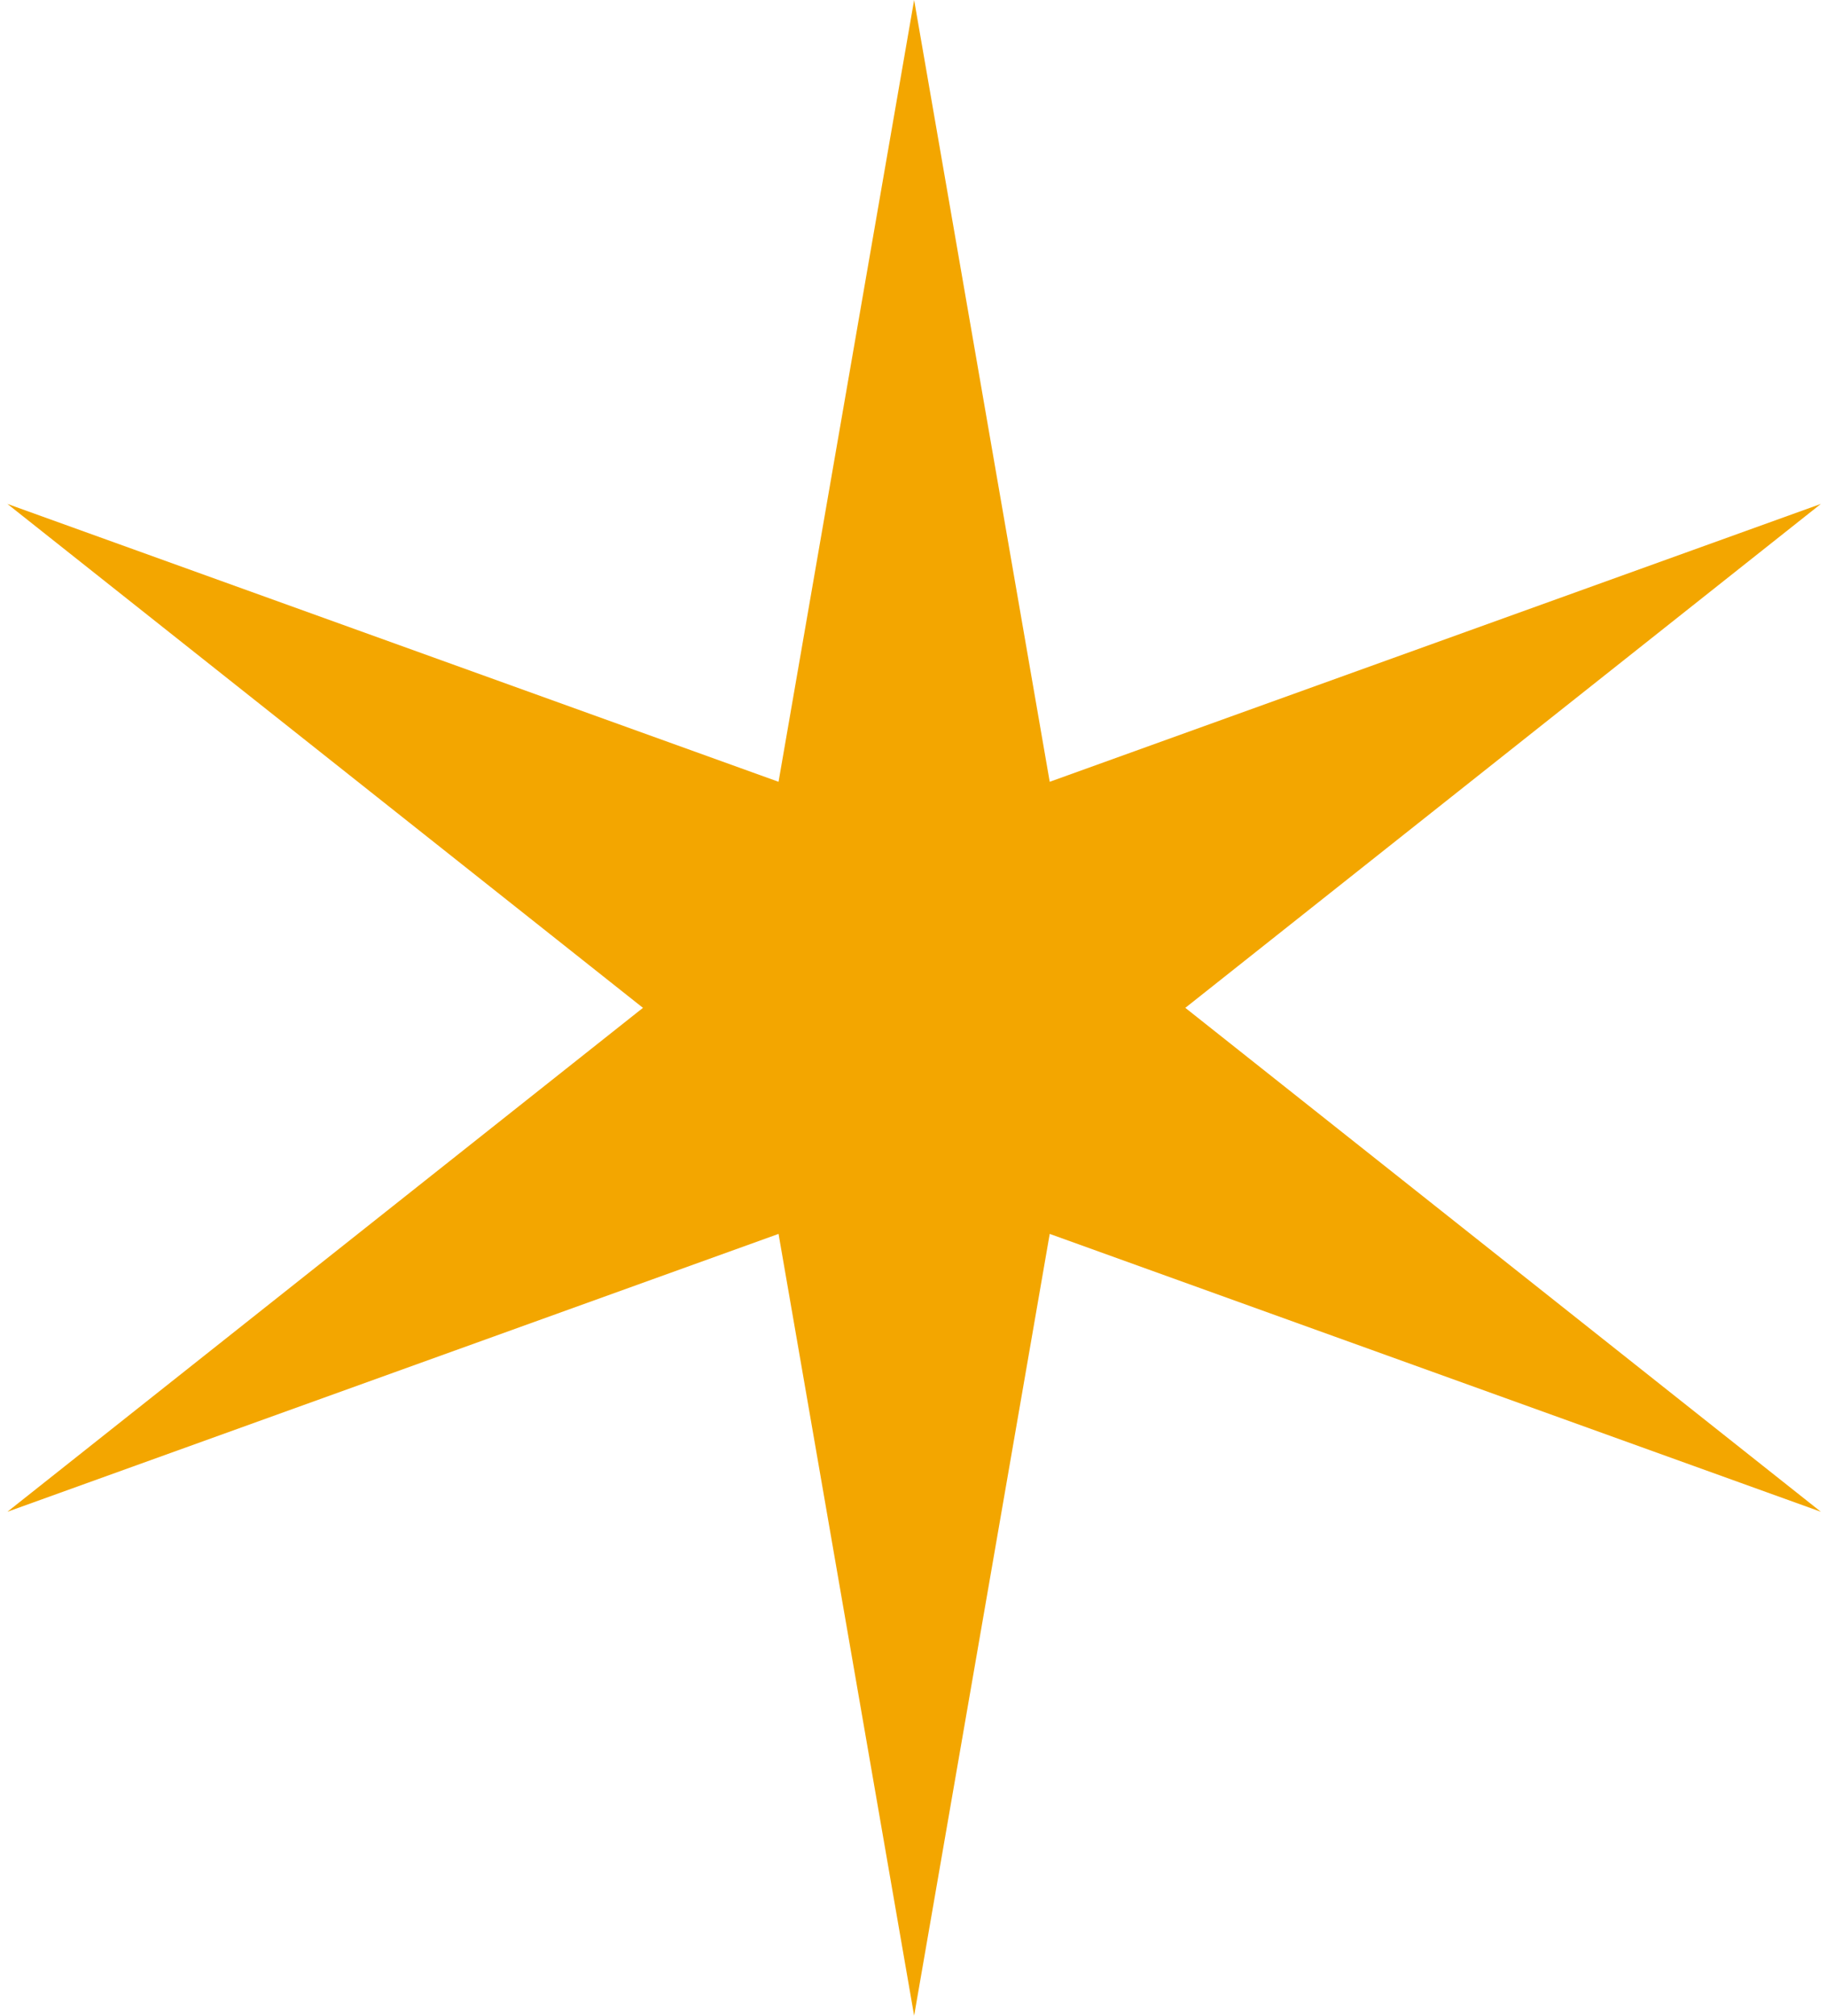<svg width="165" height="182" viewBox="0 0 165 182" fill="none" xmlns="http://www.w3.org/2000/svg">
<path d="M82.557 0L94.802 70.589L164.446 45.5L107.048 91L164.446 136.5L94.802 111.411L82.557 182L70.312 111.411L0.668 136.5L58.067 91L0.668 45.5L70.312 70.589L82.557 0Z" fill="#F3A600"/>
</svg>
